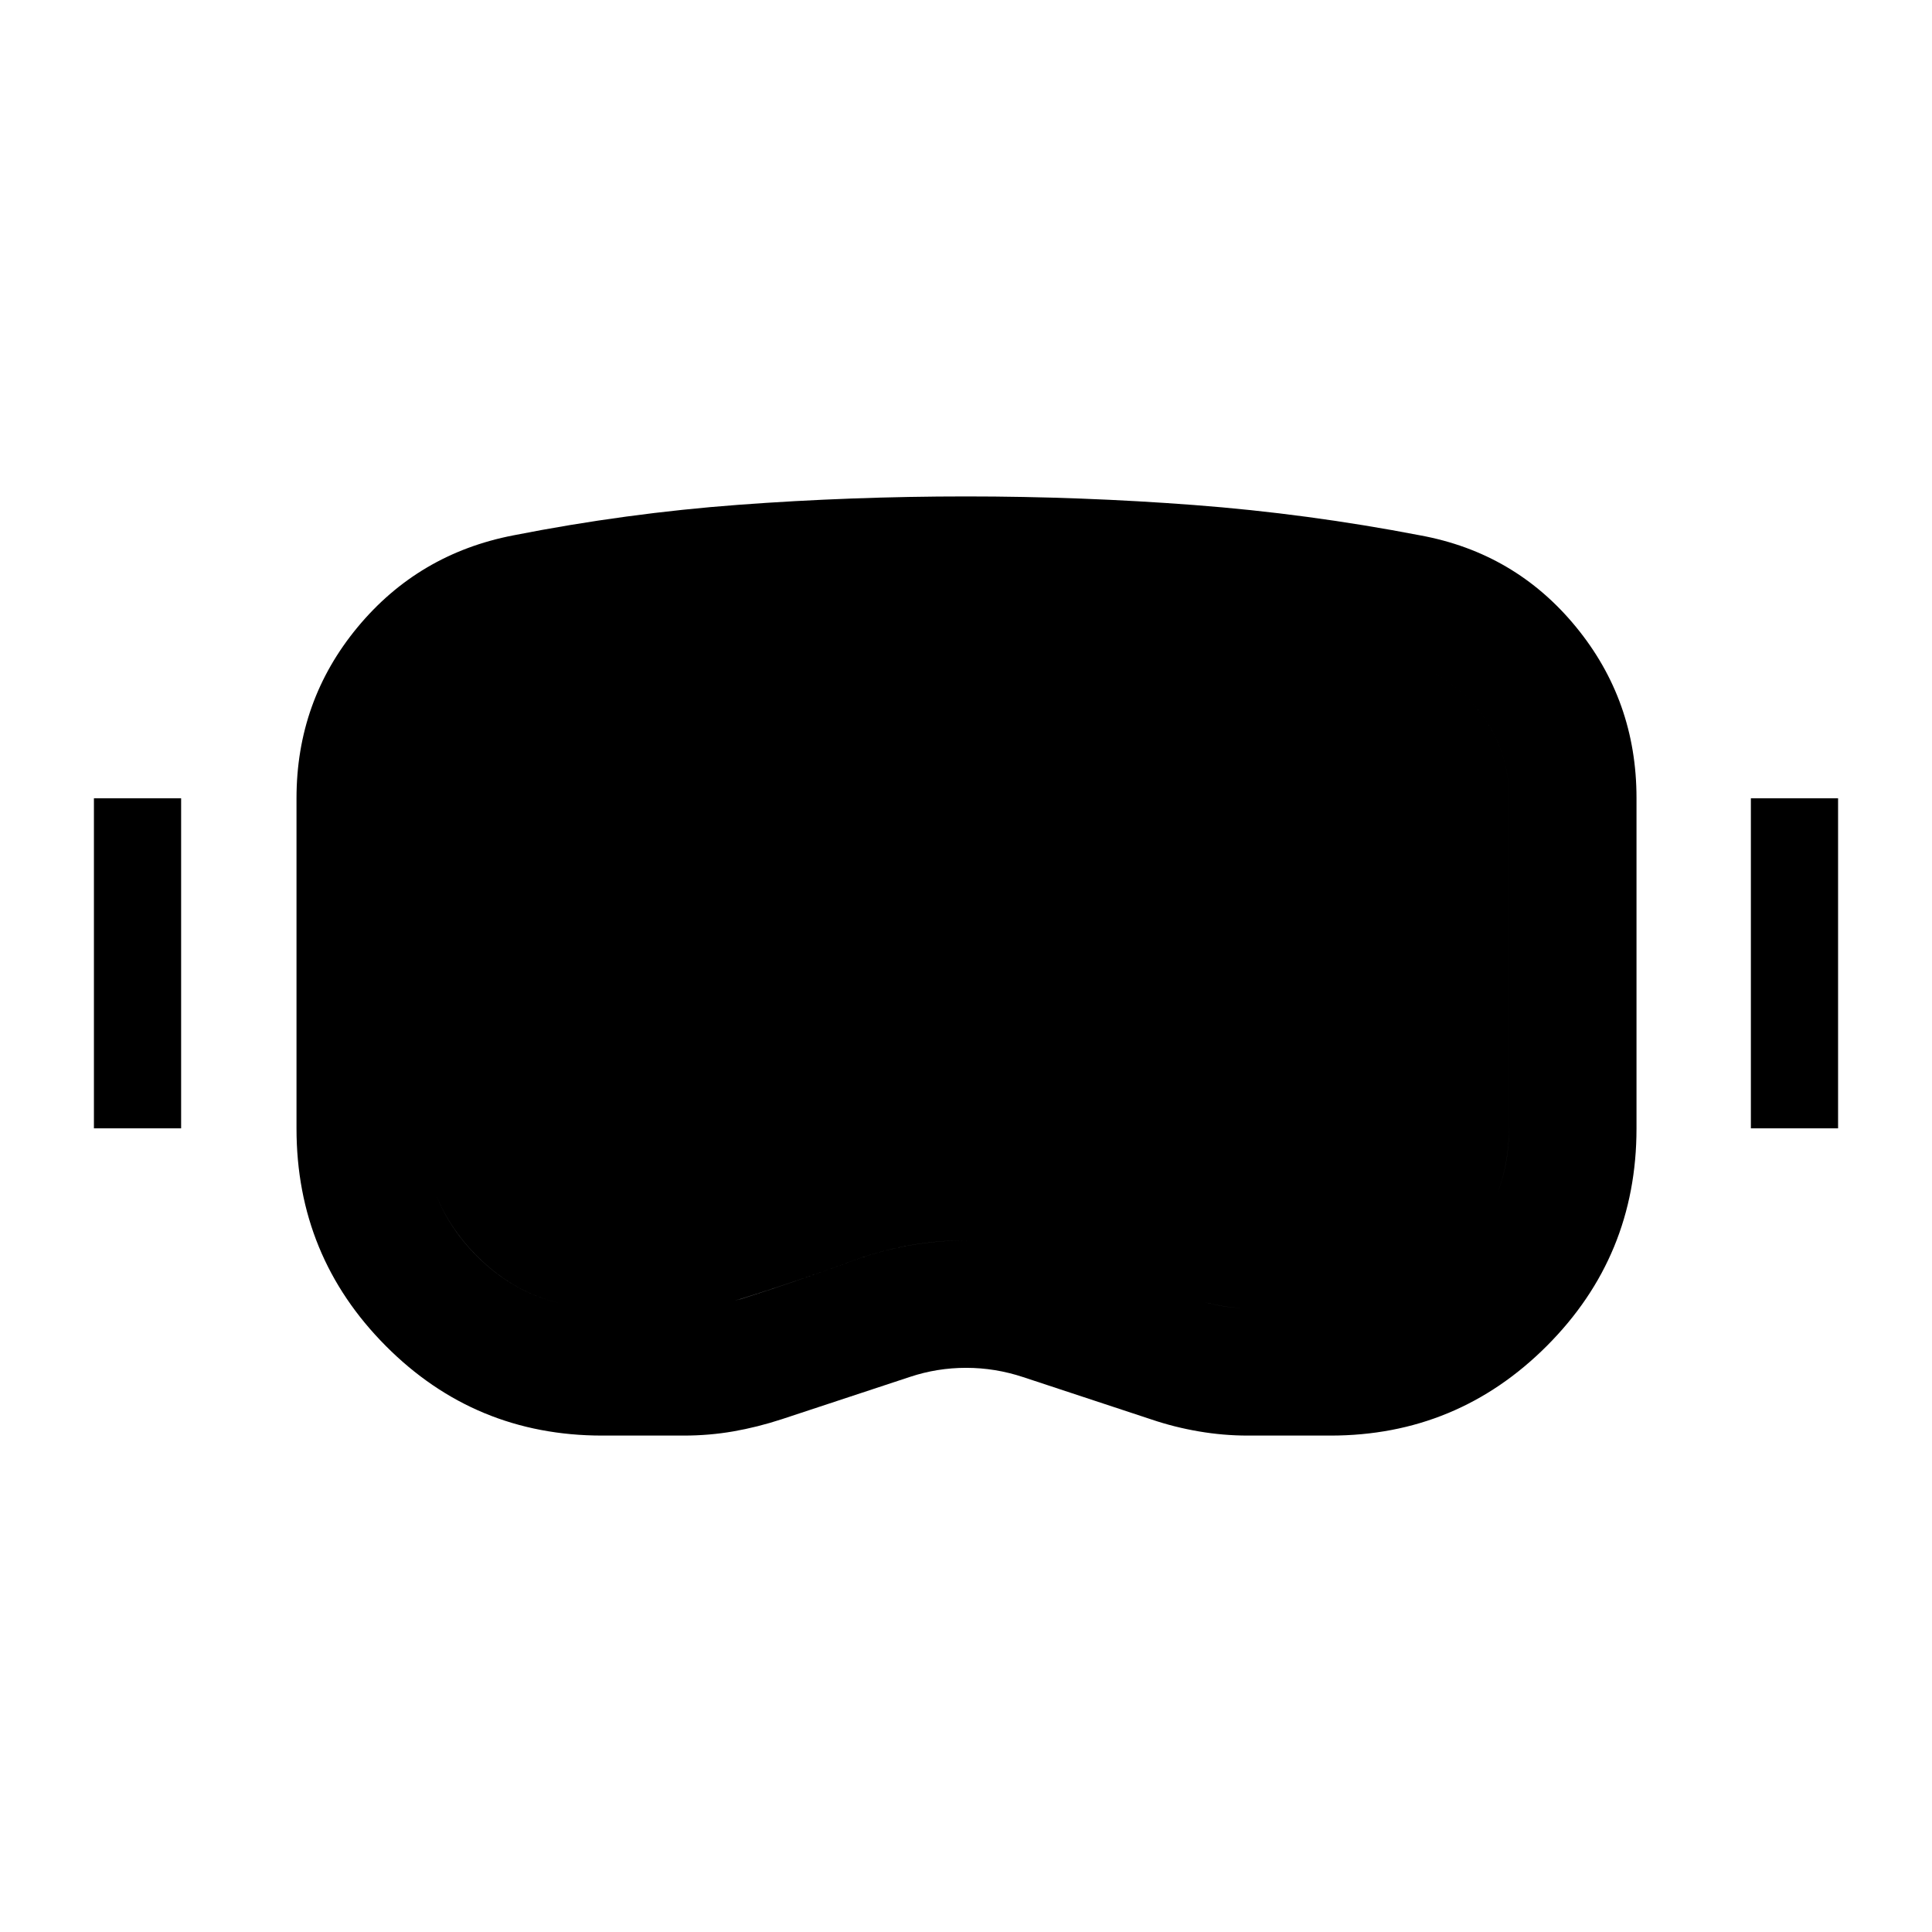 <svg xmlns="http://www.w3.org/2000/svg" height="40" viewBox="0 -960 960 960" width="40"><path d="M299.23-246.67q-63.25 0-107.57-44.58-44.33-44.58-44.33-107.99v-164.1q0-48.35 30.29-84.94 30.3-36.6 77.55-45.72 55.83-11 111.84-15.17 56-4.16 113-4.16 56.99 0 113.32 4.27 56.33 4.28 112.37 15.08 47.13 8.65 77.3 45.37 30.17 36.71 30.17 85.11v164.26q0 63.41-44.53 107.99-44.54 44.58-107.55 44.58H620q-12.17 0-24.33-2.08-12.17-2.08-23.5-5.92l-63.73-21.04q-13.94-4.62-28.36-4.62-14.41 0-27.91 4.5l-63.73 21.04q-12.11 3.96-24.07 6.04t-24.58 2.08h-40.56Zm.22-63.33h40.6q7.26 0 14.13-1.33 6.88-1.34 14.15-3.25 28.17-8.92 55.52-19 27.35-10.09 56.98-10.09 28.88 0 56.46 9.86 27.59 9.86 55.34 19.21 6.2 1.93 13.04 3.27 6.84 1.33 14.51 1.33h40.87q36.62 0 62.7-26.28 26.08-26.28 26.08-63.05V-563.5q0-24.83-15.66-44.17-15.67-19.33-39.96-24.07-53.21-10.43-106.79-14.34Q533.83-650 480-650t-107 4q-53.17 4-106.17 14.17-24.88 4.93-40.52 24.15-15.64 19.22-15.64 44.18v164.05q0 36.95 25.91 63.2Q262.5-310 299.45-310ZM46.67-399.33v-164H90v164H46.67Zm823.33 0v-164h43.33v164H870ZM299.45-310q-36.95 0-62.87-26.28-25.91-26.28-25.91-63.05V-563.5q0-24.96 15.64-44.18t40.52-24.15Q319.83-642 373-646t107-4q53.83 0 107.42 3.92 53.58 3.91 106.79 14.34 24.29 4.74 39.96 24.07 15.66 19.34 15.66 44.17v164.05q0 36.95-26.08 63.2T661.2-310h-40.97q-7.61 0-14.5-1.33-6.9-1.34-13.11-3.27-27.77-9.35-55.43-19.21-27.66-9.86-56.62-9.86-29.4 0-56.74 10.09-27.33 10.08-55.5 18.94-7.16 1.97-14.09 3.31-6.93 1.33-14.19 1.33h-40.6Z"/></svg>
